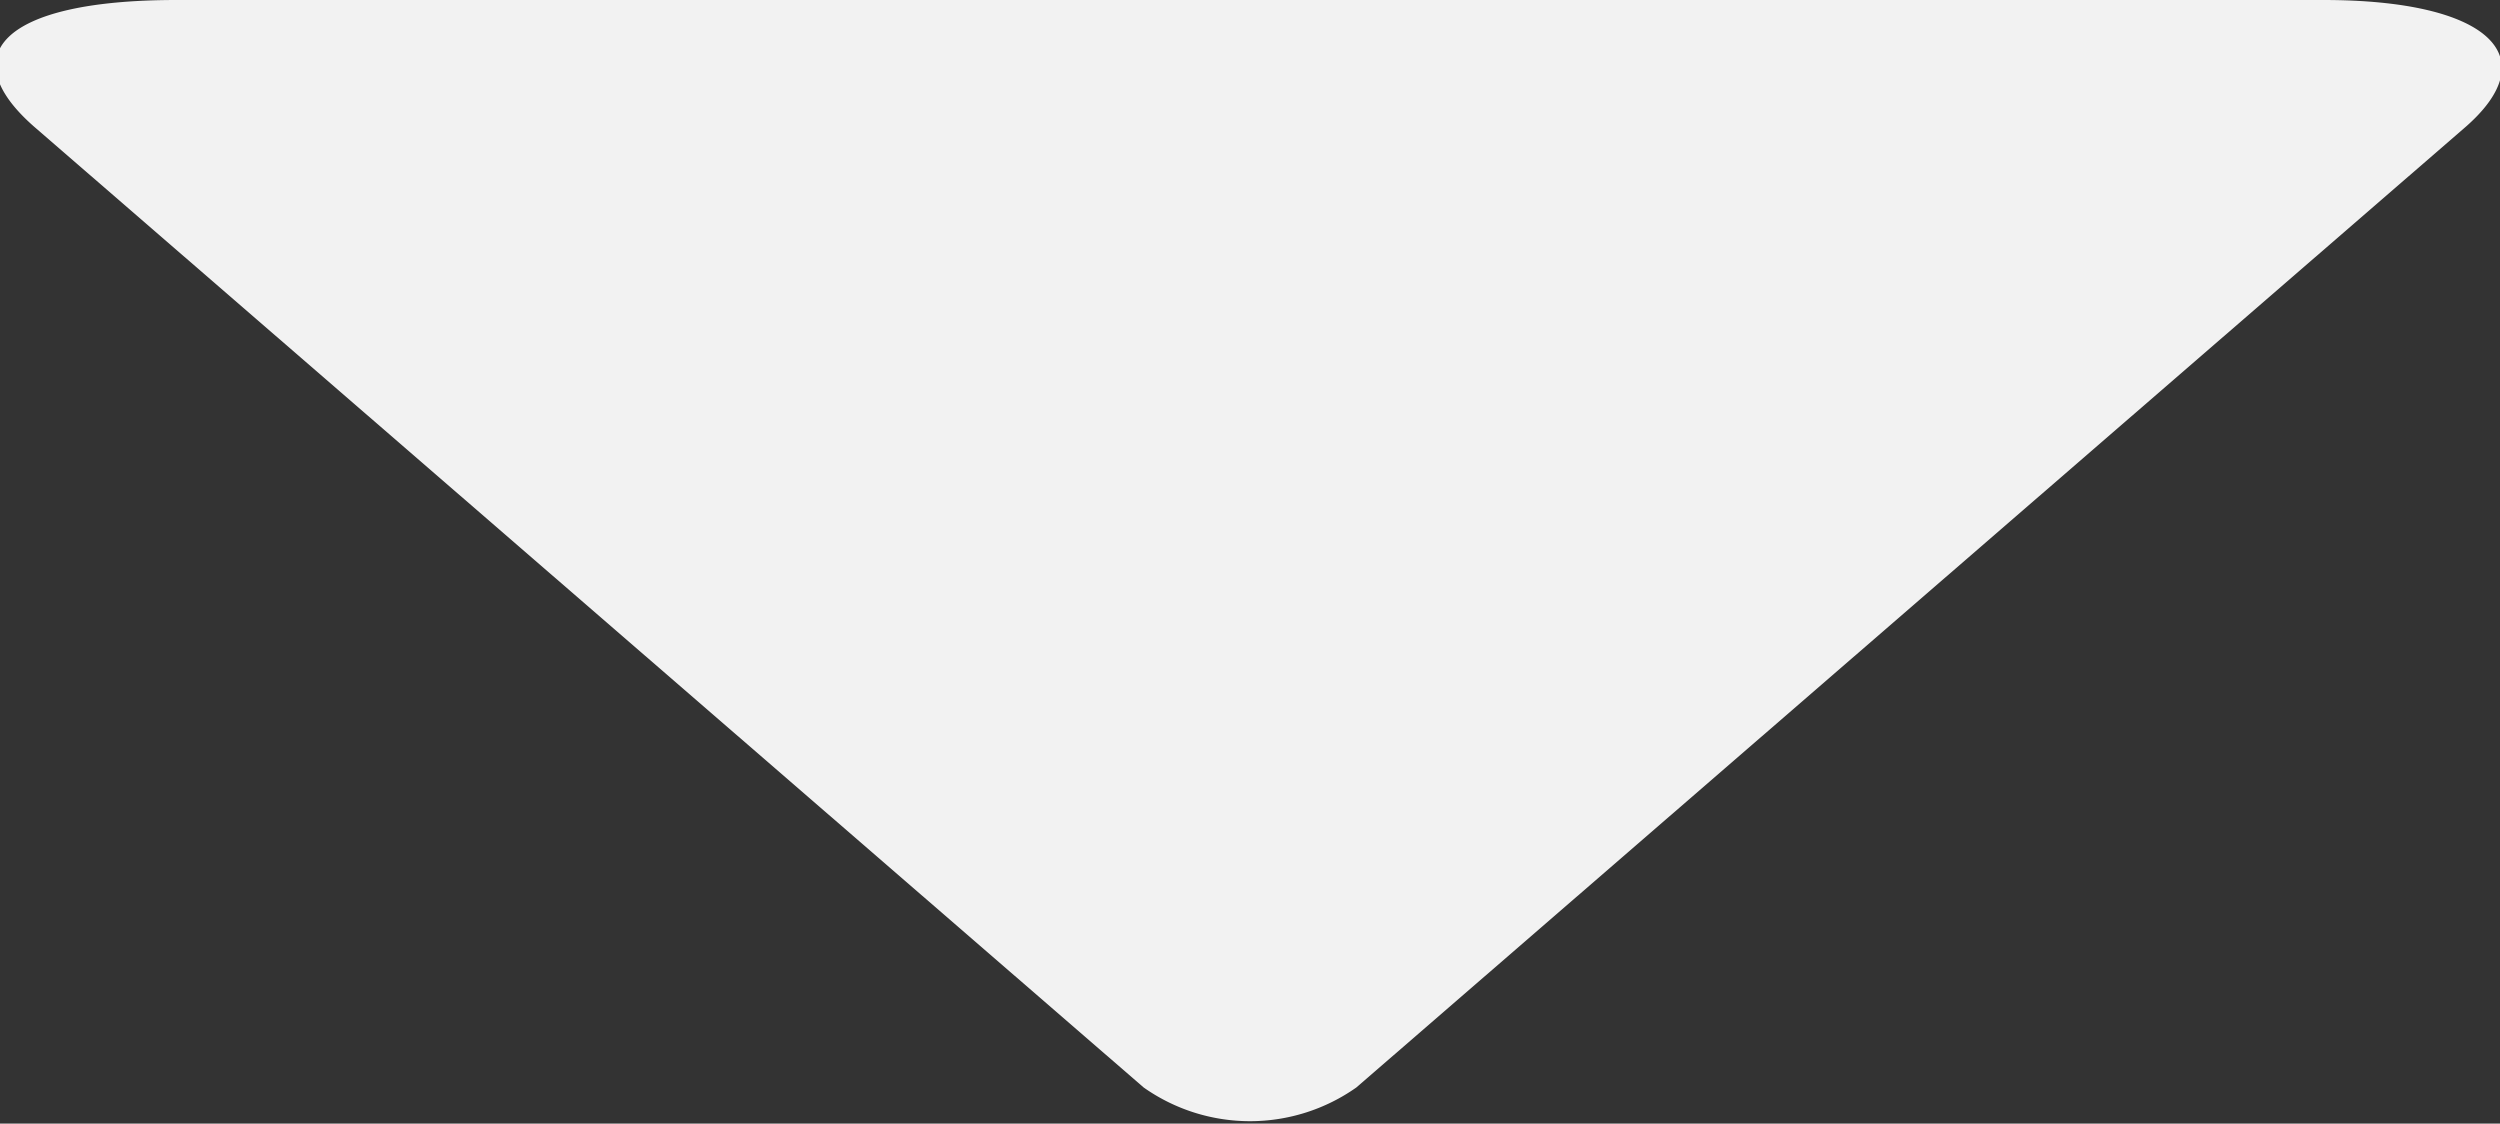 <svg xmlns="http://www.w3.org/2000/svg" viewBox="0 0 6.23 2.8"><rect x="0" y="0" width="6.23" height="2.8" fill="#333333" stroke="none"/><defs><style>.cls-1{fill:#f2f2f2;}</style></defs><title>muitentrang</title><g id="Layer_2" data-name="Layer 2"><g id="Layer_1-2" data-name="Layer 1"><path class="cls-1" d="M3.38,2.71,6.14.32C6.35.14,6.2,0,5.79,0H.44C0,0-.12.14.09.32L2.85,2.71a.46.46,0,0,0,.53,0Z"/></g></g></svg>